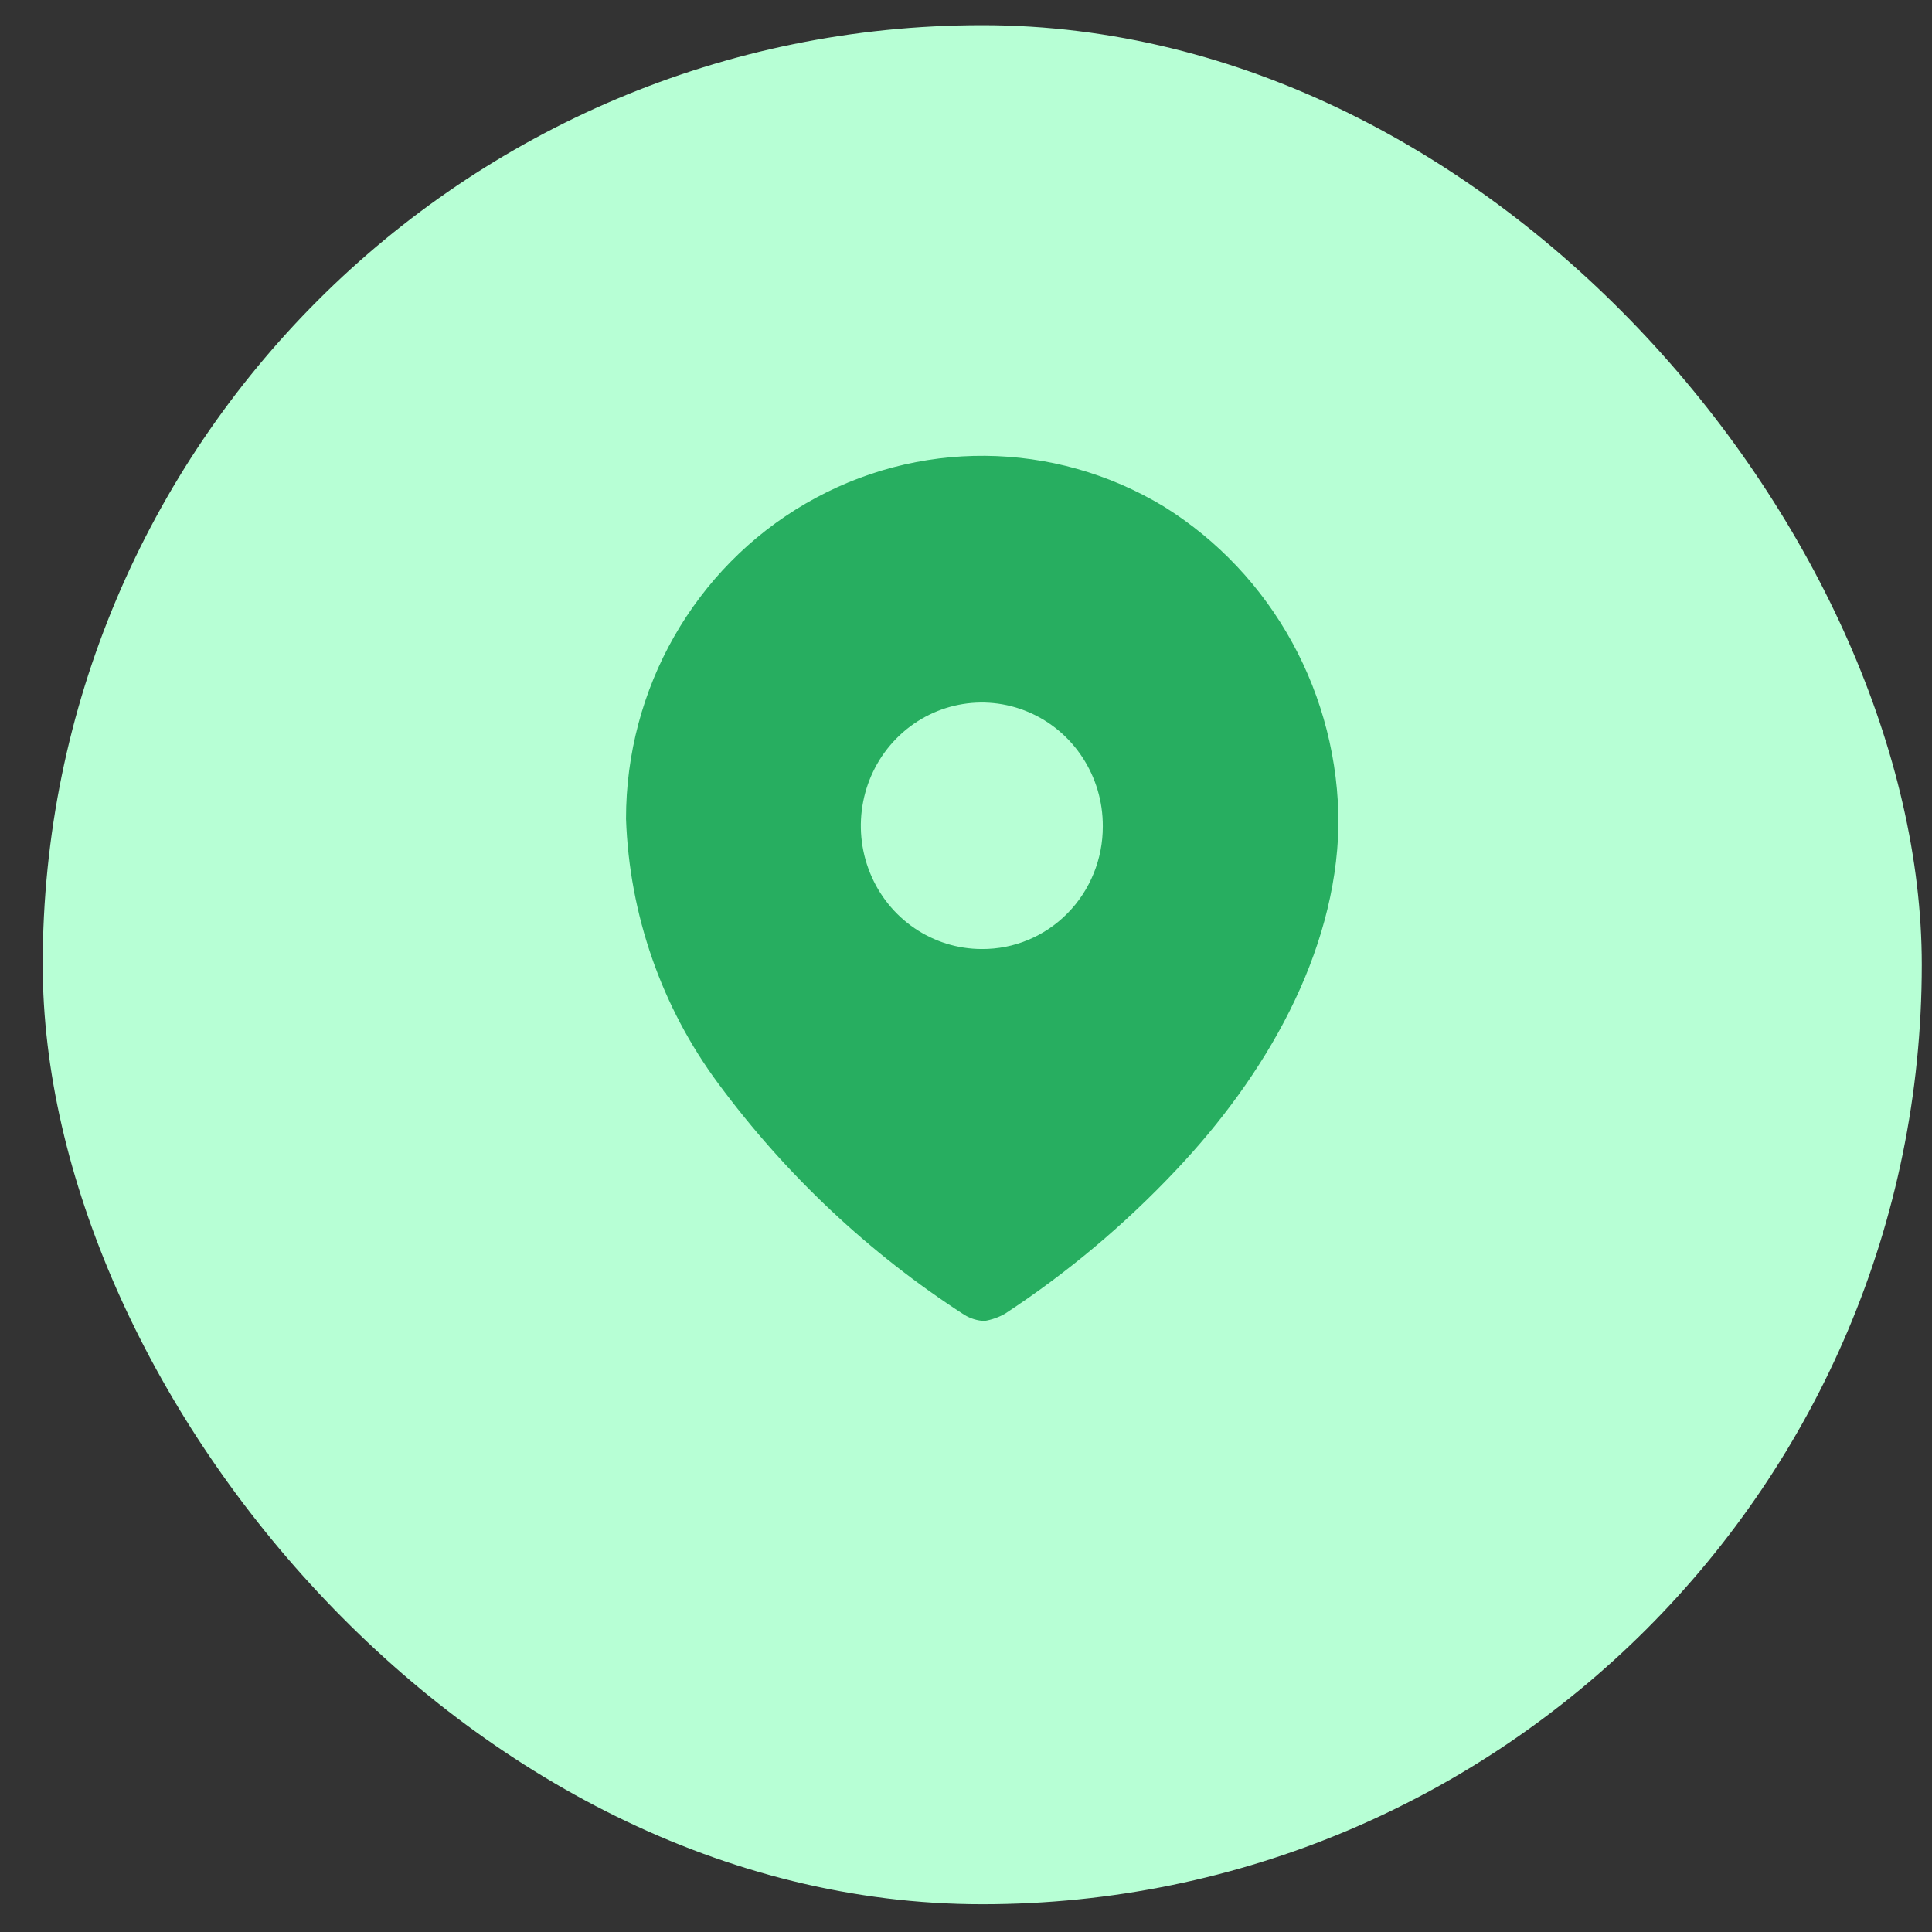 <svg width="38" height="38" viewBox="0 0 38 38" fill="none" xmlns="http://www.w3.org/2000/svg">
<rect x="0" y="0" width="38" height="38" fill="#333333" stroke="none"/>
<rect x="0.84" y="0.495" width="36.959" height="36.959" rx="18.48" fill="#B7FFD5"/>
<path fill-rule="evenodd" clip-rule="evenodd" d="M15.848 9.903C18.035 8.632 20.723 8.654 22.889 9.961C25.035 11.294 26.338 13.674 26.326 16.234C26.276 18.777 24.878 21.167 23.131 23.015C22.122 24.086 20.994 25.034 19.769 25.838C19.643 25.91 19.505 25.959 19.361 25.982C19.223 25.976 19.089 25.935 18.97 25.863C17.1 24.655 15.459 23.113 14.127 21.311C13.012 19.807 12.379 17.99 12.313 16.107C12.311 13.542 13.661 11.174 15.848 9.903ZM17.112 17.168C17.479 18.075 18.348 18.666 19.311 18.666C19.942 18.671 20.549 18.418 20.996 17.964C21.443 17.511 21.693 16.893 21.691 16.251C21.694 15.269 21.117 14.383 20.228 14.005C19.339 13.627 18.314 13.832 17.631 14.525C16.949 15.218 16.744 16.261 17.112 17.168Z" fill="#27AE60"/>
</svg>
